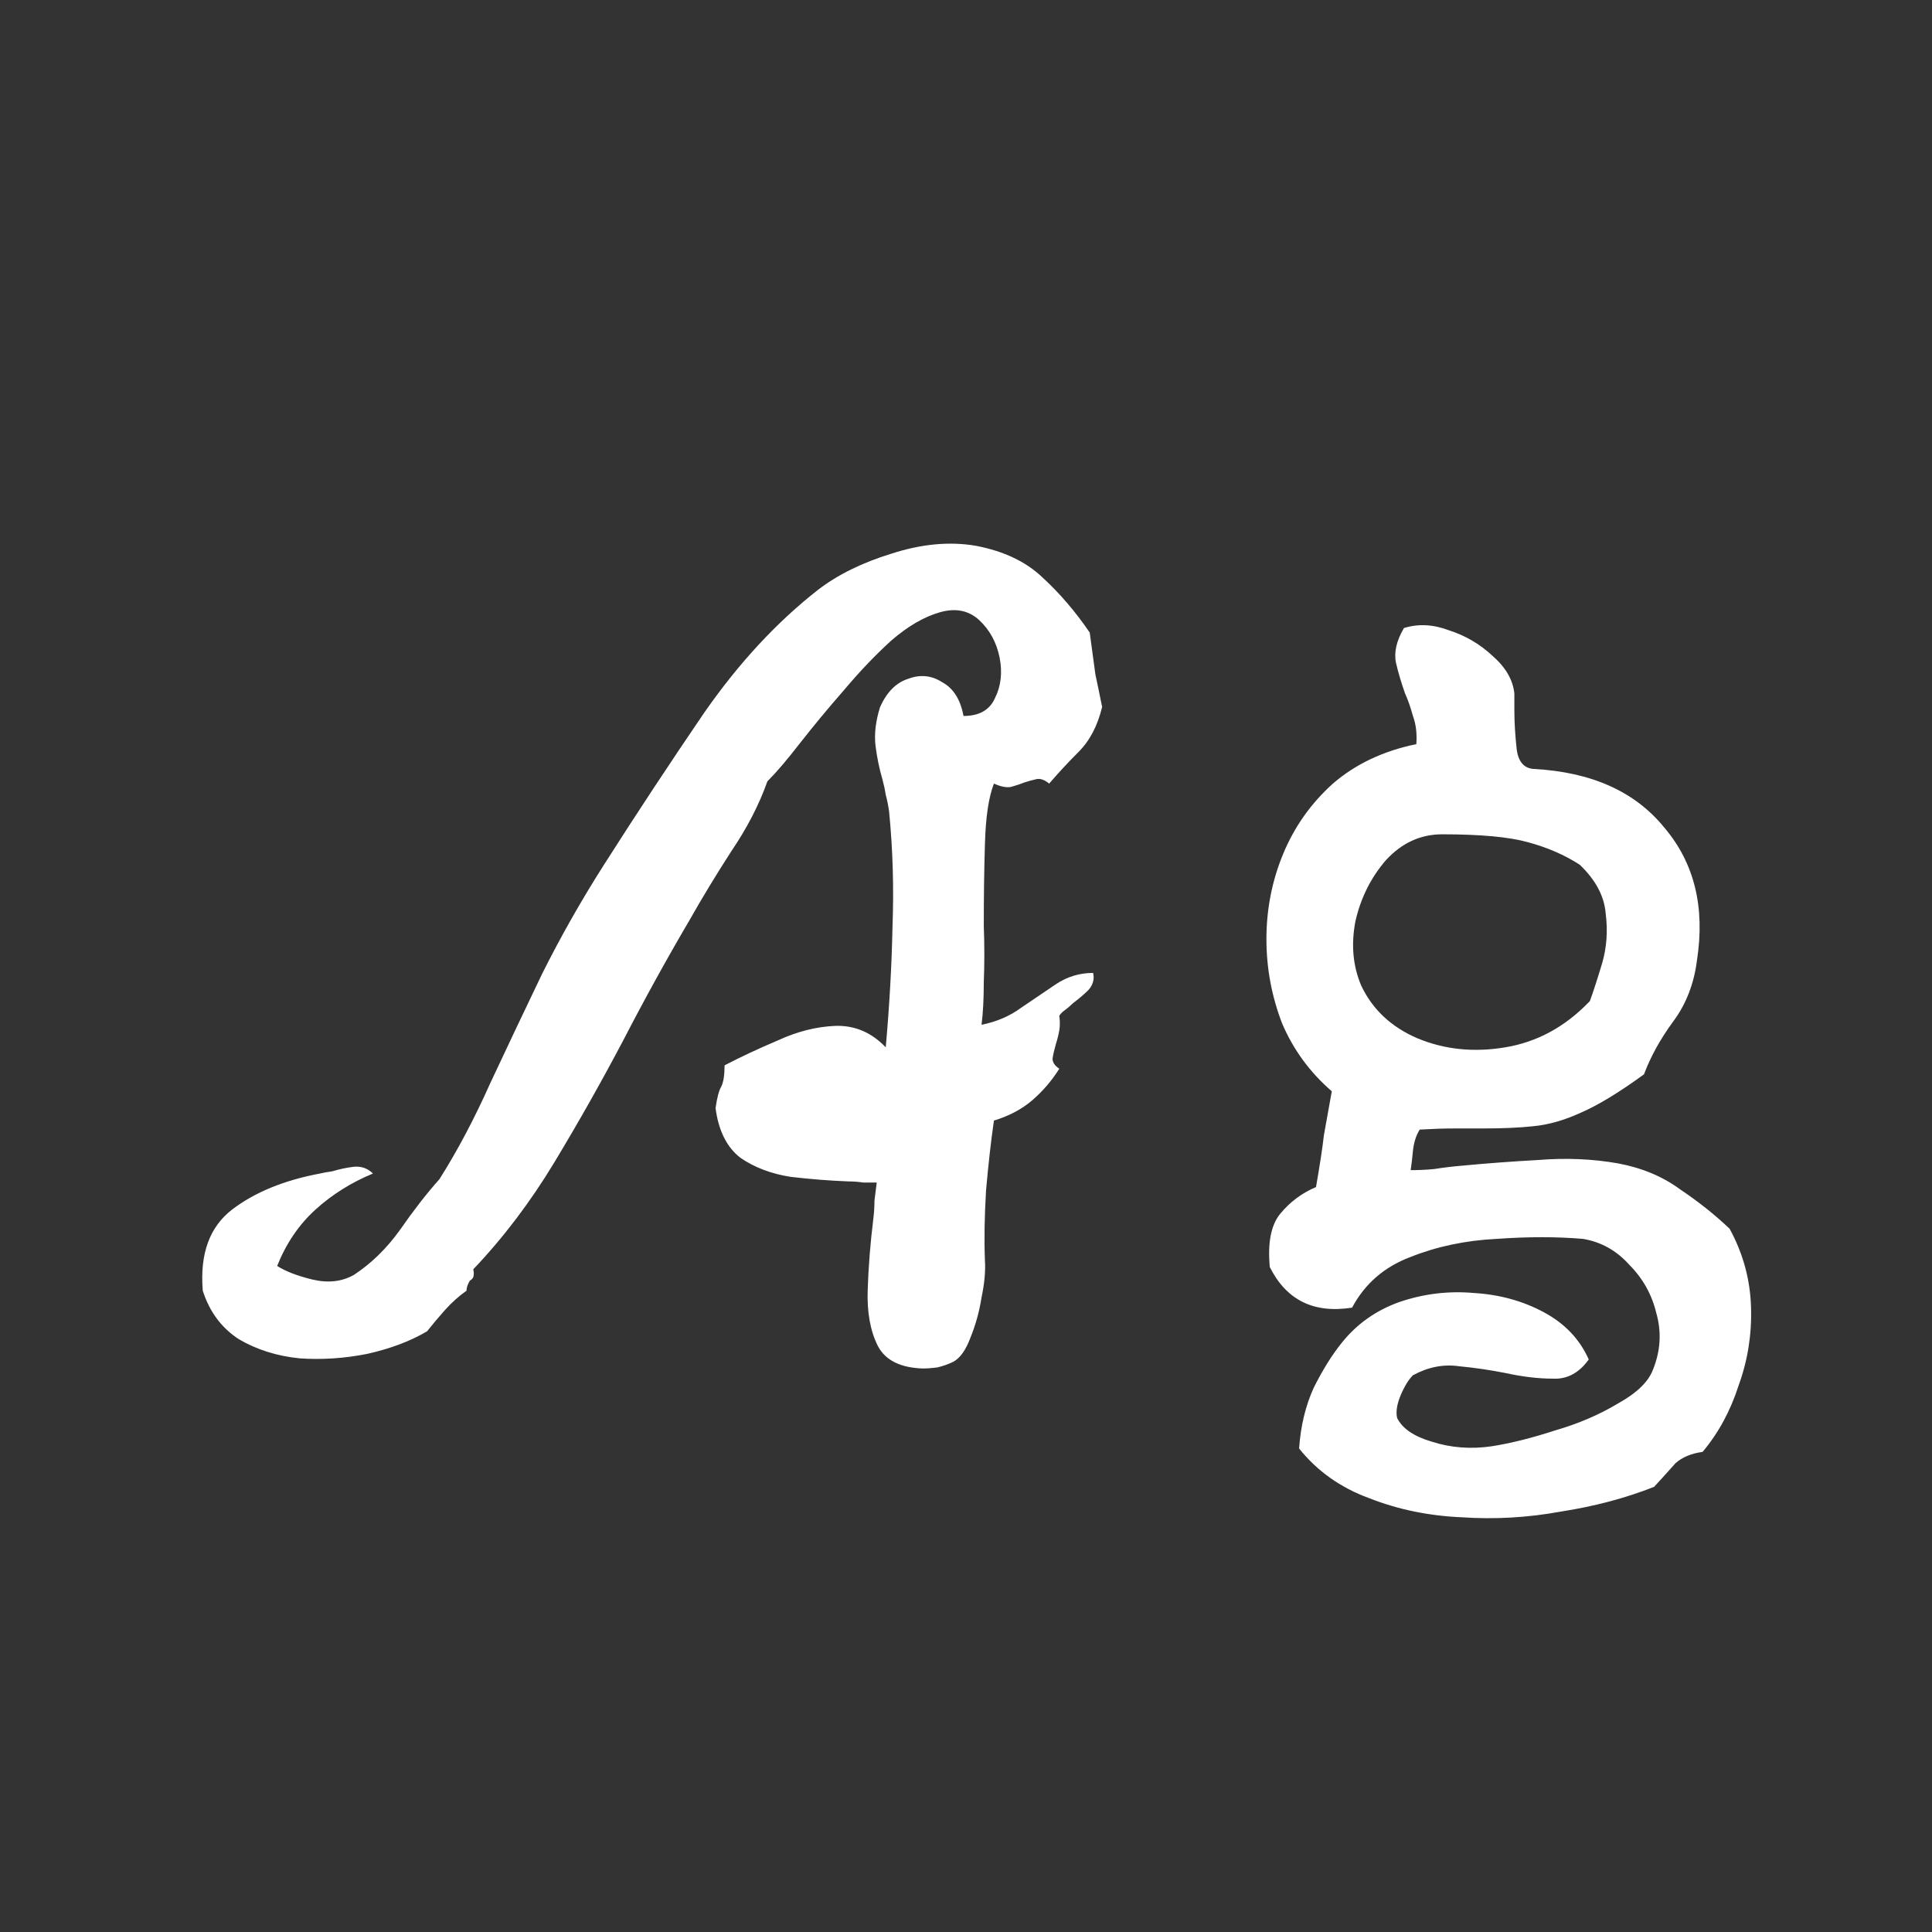 <svg width="24" height="24" viewBox="0 0 24 24" fill="none" xmlns="http://www.w3.org/2000/svg">
<rect x="0" y="0" width="24" height="24" fill="#333333" stroke="none"/>
<path d="M13.691 8.782C13.635 9.016 13.537 9.202 13.397 9.342C13.266 9.473 13.145 9.604 13.033 9.734C12.977 9.688 12.925 9.669 12.879 9.678C12.832 9.688 12.781 9.702 12.725 9.72C12.678 9.739 12.622 9.758 12.557 9.776C12.501 9.786 12.431 9.772 12.347 9.734C12.281 9.902 12.244 10.154 12.235 10.49C12.225 10.817 12.221 11.153 12.221 11.498C12.23 11.741 12.23 11.974 12.221 12.198C12.221 12.413 12.211 12.59 12.193 12.73C12.379 12.693 12.543 12.623 12.683 12.52C12.832 12.418 12.977 12.32 13.117 12.226C13.257 12.133 13.411 12.086 13.579 12.086C13.597 12.161 13.579 12.231 13.523 12.296C13.467 12.352 13.401 12.408 13.327 12.464C13.299 12.492 13.266 12.52 13.229 12.548C13.201 12.567 13.177 12.59 13.159 12.618C13.168 12.684 13.168 12.744 13.159 12.8C13.149 12.856 13.135 12.912 13.117 12.968C13.098 13.034 13.084 13.094 13.075 13.15C13.075 13.197 13.103 13.239 13.159 13.276C13.065 13.426 12.953 13.556 12.823 13.668C12.692 13.78 12.533 13.864 12.347 13.92C12.309 14.182 12.277 14.471 12.249 14.788C12.23 15.106 12.225 15.395 12.235 15.656C12.244 15.787 12.23 15.941 12.193 16.118C12.165 16.296 12.118 16.464 12.053 16.622C11.997 16.772 11.927 16.87 11.843 16.916C11.787 16.944 11.721 16.968 11.647 16.986C11.572 16.996 11.511 17 11.465 17C11.185 16.991 10.998 16.898 10.905 16.72C10.811 16.534 10.769 16.3 10.779 16.02C10.788 15.74 10.811 15.446 10.849 15.138C10.858 15.064 10.863 14.989 10.863 14.914C10.872 14.84 10.881 14.765 10.891 14.69C10.835 14.69 10.779 14.69 10.723 14.69C10.667 14.681 10.606 14.676 10.541 14.676C10.307 14.667 10.069 14.648 9.827 14.62C9.584 14.583 9.374 14.504 9.197 14.382C9.029 14.252 8.926 14.046 8.889 13.766C8.907 13.636 8.931 13.547 8.959 13.5C8.987 13.444 9.001 13.356 9.001 13.234C9.197 13.132 9.416 13.029 9.659 12.926C9.901 12.814 10.139 12.754 10.373 12.744C10.615 12.735 10.825 12.824 11.003 13.01C11.049 12.497 11.077 11.998 11.087 11.512C11.105 11.027 11.091 10.551 11.045 10.084C11.035 10.01 11.021 9.94 11.003 9.874C10.993 9.809 10.979 9.744 10.961 9.678C10.923 9.548 10.895 9.412 10.877 9.272C10.858 9.123 10.877 8.96 10.933 8.782C11.017 8.596 11.133 8.479 11.283 8.432C11.432 8.376 11.572 8.39 11.703 8.474C11.843 8.549 11.931 8.689 11.969 8.894C12.165 8.894 12.295 8.82 12.361 8.67C12.435 8.521 12.454 8.353 12.417 8.166C12.379 7.98 12.295 7.826 12.165 7.704C12.034 7.583 11.871 7.55 11.675 7.606C11.479 7.662 11.278 7.779 11.073 7.956C10.877 8.134 10.681 8.339 10.485 8.572C10.289 8.796 10.107 9.016 9.939 9.23C9.78 9.436 9.645 9.594 9.533 9.706C9.43 9.996 9.281 10.285 9.085 10.574C8.898 10.864 8.725 11.148 8.567 11.428C8.287 11.904 8.011 12.404 7.741 12.926C7.47 13.44 7.185 13.944 6.887 14.438C6.588 14.933 6.252 15.376 5.879 15.768C5.888 15.806 5.888 15.838 5.879 15.866C5.869 15.885 5.855 15.899 5.837 15.908C5.809 15.955 5.795 15.997 5.795 16.034C5.701 16.1 5.613 16.179 5.529 16.272C5.454 16.356 5.379 16.445 5.305 16.538C5.099 16.66 4.852 16.753 4.563 16.818C4.283 16.874 4.003 16.893 3.723 16.874C3.443 16.846 3.191 16.767 2.967 16.636C2.752 16.496 2.603 16.296 2.519 16.034C2.481 15.577 2.603 15.241 2.883 15.026C3.163 14.812 3.527 14.662 3.975 14.578C4.012 14.569 4.063 14.56 4.129 14.55C4.222 14.522 4.311 14.504 4.395 14.494C4.488 14.485 4.567 14.513 4.633 14.578C4.362 14.69 4.124 14.84 3.919 15.026C3.713 15.213 3.555 15.446 3.443 15.726C3.545 15.792 3.69 15.848 3.877 15.894C4.073 15.941 4.245 15.922 4.395 15.838C4.609 15.698 4.801 15.512 4.969 15.278C5.137 15.036 5.3 14.826 5.459 14.648C5.683 14.294 5.893 13.897 6.089 13.458C6.294 13.02 6.509 12.567 6.733 12.1C6.966 11.634 7.223 11.181 7.503 10.742C7.913 10.098 8.329 9.468 8.749 8.852C9.178 8.236 9.649 7.728 10.163 7.326C10.405 7.14 10.709 6.99 11.073 6.878C11.446 6.757 11.796 6.724 12.123 6.78C12.468 6.846 12.743 6.976 12.949 7.172C13.163 7.368 13.359 7.597 13.537 7.858C13.565 8.064 13.588 8.236 13.607 8.376C13.635 8.507 13.663 8.642 13.691 8.782ZM21.486 15.264C21.654 15.572 21.743 15.899 21.752 16.244C21.762 16.58 21.71 16.902 21.598 17.21C21.496 17.528 21.346 17.803 21.15 18.036C21.01 18.055 20.898 18.102 20.814 18.176C20.74 18.26 20.651 18.358 20.548 18.47C20.194 18.61 19.806 18.713 19.386 18.778C18.976 18.853 18.565 18.876 18.154 18.848C17.744 18.83 17.361 18.75 17.006 18.61C16.652 18.48 16.362 18.274 16.138 17.994C16.157 17.714 16.218 17.462 16.32 17.238C16.432 17.014 16.549 16.828 16.67 16.678C16.857 16.445 17.095 16.277 17.384 16.174C17.683 16.072 17.991 16.034 18.308 16.062C18.626 16.081 18.915 16.16 19.176 16.3C19.438 16.44 19.624 16.636 19.736 16.888C19.615 17.056 19.466 17.136 19.288 17.126C19.111 17.126 18.915 17.103 18.7 17.056C18.514 17.019 18.322 16.991 18.126 16.972C17.93 16.944 17.739 16.982 17.552 17.084C17.496 17.14 17.445 17.224 17.398 17.336C17.352 17.448 17.338 17.542 17.356 17.616C17.422 17.747 17.566 17.845 17.79 17.91C18.024 17.985 18.271 18.004 18.532 17.966C18.766 17.929 19.027 17.864 19.316 17.77C19.606 17.686 19.867 17.574 20.1 17.434C20.334 17.304 20.478 17.164 20.534 17.014C20.628 16.781 20.642 16.548 20.576 16.314C20.52 16.081 20.408 15.88 20.24 15.712C20.082 15.535 19.89 15.428 19.666 15.39C19.34 15.362 18.98 15.362 18.588 15.39C18.206 15.409 17.851 15.484 17.524 15.614C17.198 15.736 16.955 15.946 16.796 16.244C16.32 16.319 15.98 16.151 15.774 15.74C15.746 15.442 15.788 15.222 15.9 15.082C16.022 14.933 16.171 14.821 16.348 14.746C16.395 14.476 16.428 14.261 16.446 14.102C16.474 13.944 16.507 13.762 16.544 13.556C16.274 13.323 16.068 13.043 15.928 12.716C15.798 12.38 15.732 12.03 15.732 11.666C15.732 11.293 15.802 10.938 15.942 10.602C16.082 10.266 16.288 9.977 16.558 9.734C16.838 9.492 17.184 9.328 17.594 9.244C17.604 9.114 17.59 8.997 17.552 8.894C17.524 8.792 17.492 8.698 17.454 8.614C17.408 8.484 17.37 8.358 17.342 8.236C17.314 8.106 17.347 7.961 17.44 7.802C17.618 7.746 17.804 7.756 18 7.83C18.206 7.896 18.388 8.003 18.546 8.152C18.705 8.292 18.794 8.446 18.812 8.614C18.812 8.642 18.812 8.675 18.812 8.712C18.812 8.75 18.812 8.787 18.812 8.824C18.812 8.974 18.822 9.132 18.84 9.3C18.859 9.459 18.929 9.543 19.05 9.552C19.769 9.59 20.31 9.832 20.674 10.28C21.048 10.719 21.183 11.27 21.08 11.932C21.043 12.222 20.945 12.474 20.786 12.688C20.628 12.903 20.506 13.122 20.422 13.346C20.114 13.57 19.853 13.729 19.638 13.822C19.433 13.916 19.237 13.972 19.05 13.99C18.873 14.009 18.668 14.018 18.434 14.018C18.322 14.018 18.201 14.018 18.07 14.018C17.94 14.018 17.795 14.023 17.636 14.032C17.59 14.107 17.562 14.196 17.552 14.298C17.543 14.392 17.534 14.471 17.524 14.536C17.618 14.536 17.716 14.532 17.818 14.522C17.93 14.504 18.047 14.49 18.168 14.48C18.458 14.452 18.77 14.429 19.106 14.41C19.452 14.382 19.783 14.396 20.1 14.452C20.399 14.508 20.656 14.616 20.87 14.774C21.094 14.924 21.3 15.087 21.486 15.264ZM19.736 12.45C19.736 12.45 19.741 12.446 19.75 12.436C19.797 12.306 19.848 12.147 19.904 11.96C19.96 11.764 19.974 11.559 19.946 11.344C19.928 11.13 19.82 10.929 19.624 10.742C19.438 10.621 19.223 10.528 18.98 10.462C18.747 10.397 18.392 10.364 17.916 10.364C17.646 10.364 17.412 10.472 17.216 10.686C17.03 10.901 16.904 11.153 16.838 11.442C16.782 11.732 16.806 11.998 16.908 12.24C17.048 12.539 17.282 12.758 17.608 12.898C17.944 13.038 18.308 13.076 18.7 13.01C19.092 12.945 19.438 12.758 19.736 12.45Z" fill="white"/>
</svg>
